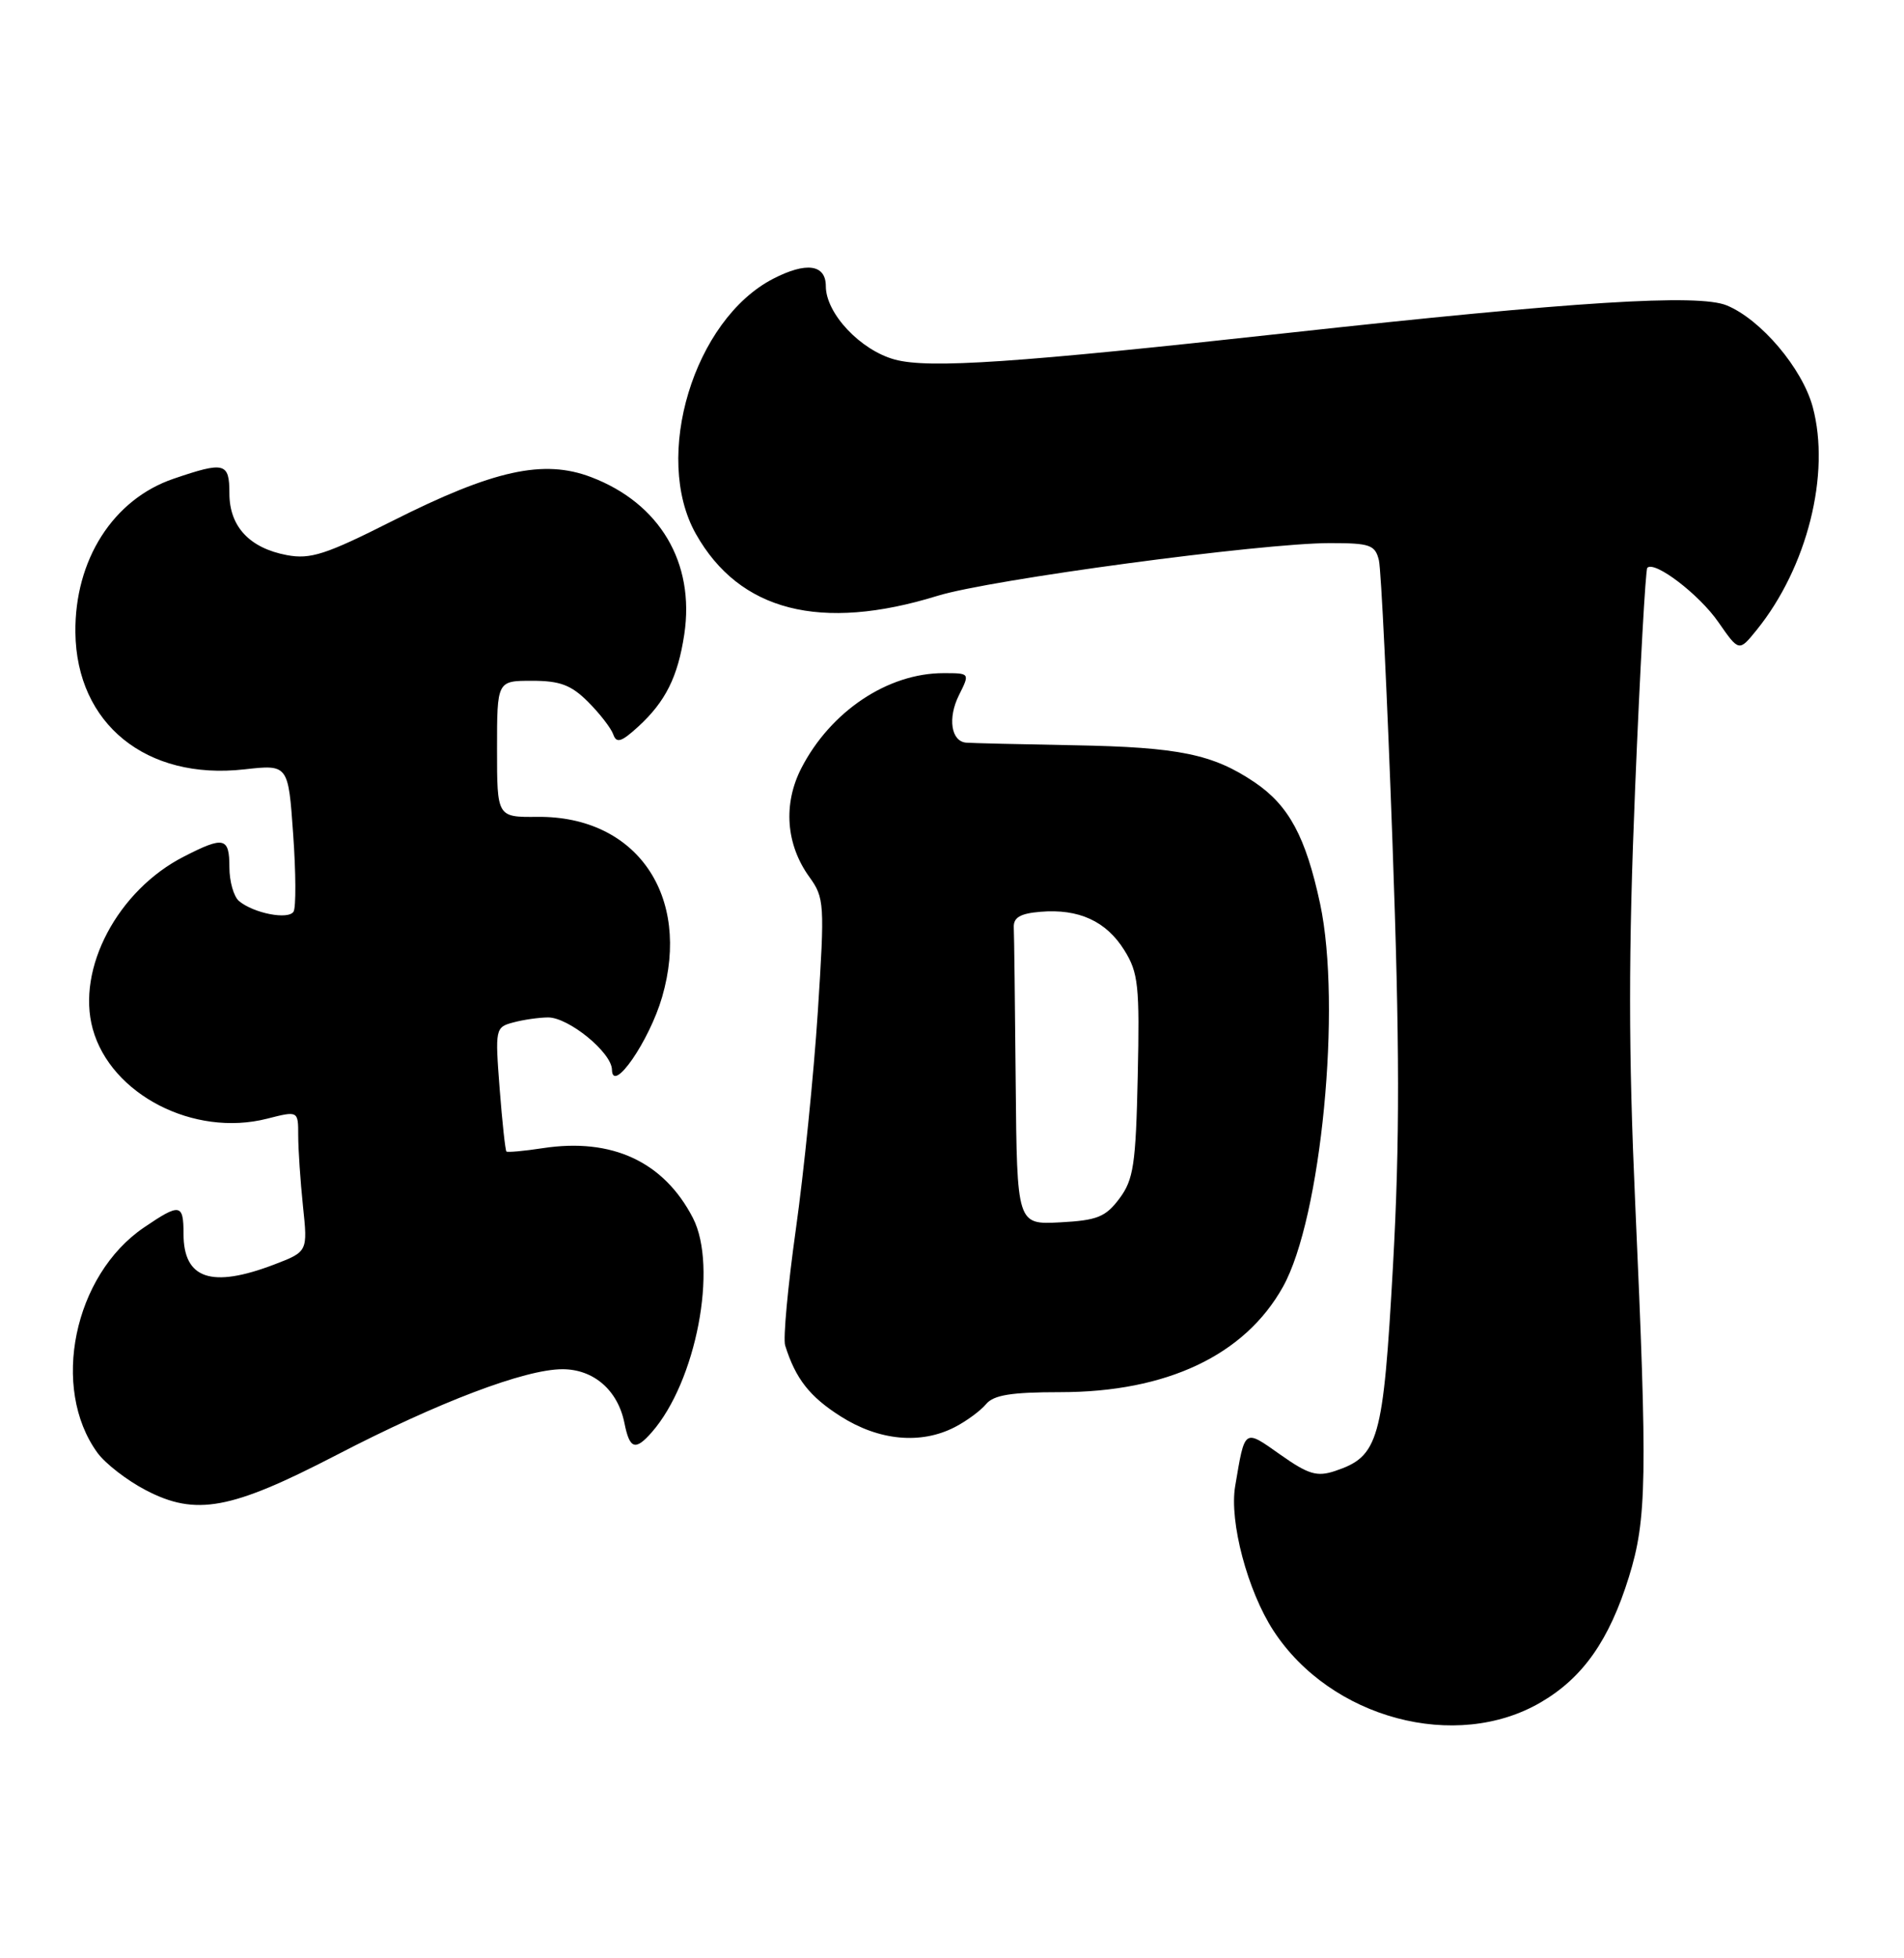 <?xml version="1.0" encoding="UTF-8" standalone="no"?>
<!DOCTYPE svg PUBLIC "-//W3C//DTD SVG 1.1//EN" "http://www.w3.org/Graphics/SVG/1.1/DTD/svg11.dtd" >
<svg xmlns="http://www.w3.org/2000/svg" xmlns:xlink="http://www.w3.org/1999/xlink" version="1.1" viewBox="0 0 249 256">
 <g >
 <path fill="currentColor"
d=" M 201.53 222.53 C 207.02 219.32 210.46 214.42 213.03 206.14 C 215.37 198.59 215.46 193.25 213.85 157.38 C 212.96 137.44 212.95 124.55 213.84 102.96 C 214.48 87.39 215.20 74.47 215.43 74.23 C 216.40 73.27 222.23 77.72 224.73 81.34 C 227.42 85.21 227.42 85.21 229.73 82.36 C 236.35 74.18 239.42 61.94 237.06 53.19 C 235.69 48.15 230.30 41.78 225.83 39.93 C 222.12 38.39 205.88 39.41 168.46 43.52 C 132.78 47.45 121.50 48.21 117.04 47.01 C 112.54 45.80 108.00 40.98 108.00 37.42 C 108.00 34.56 105.45 34.20 101.10 36.45 C 90.74 41.81 85.32 59.71 91.00 69.79 C 96.69 79.90 107.31 82.62 122.62 77.89 C 129.52 75.76 164.96 71.00 173.92 71.00 C 179.17 71.00 179.84 71.23 180.33 73.25 C 180.62 74.49 181.42 91.03 182.10 110.00 C 183.06 136.72 183.07 149.23 182.17 165.50 C 180.89 188.39 180.32 190.39 174.58 192.31 C 172.23 193.09 171.11 192.76 167.44 190.17 C 162.65 186.79 162.82 186.67 161.53 194.30 C 160.75 198.93 163.15 207.97 166.53 213.17 C 174.02 224.67 190.41 229.05 201.53 222.53 Z  M 44.00 190.22 C 57.34 183.30 68.66 179.00 73.56 179.00 C 77.64 179.00 80.80 181.75 81.66 186.03 C 82.34 189.45 83.08 189.70 85.23 187.25 C 91.04 180.64 93.92 165.62 90.61 159.21 C 86.81 151.87 80.04 148.72 71.00 150.10 C 68.53 150.48 66.38 150.67 66.23 150.54 C 66.08 150.40 65.68 146.70 65.34 142.30 C 64.74 134.49 64.78 134.29 67.11 133.67 C 68.43 133.31 70.48 133.02 71.67 133.01 C 74.36 133.00 79.99 137.59 80.03 139.84 C 80.09 143.08 84.92 136.10 86.59 130.34 C 90.44 117.08 83.24 106.67 70.30 106.79 C 65.00 106.84 65.00 106.84 65.00 97.92 C 65.00 89.00 65.00 89.00 69.58 89.00 C 73.24 89.00 74.70 89.55 76.91 91.76 C 78.43 93.28 79.91 95.19 80.20 96.01 C 80.62 97.21 81.26 97.01 83.46 95.00 C 87.04 91.72 88.65 88.49 89.49 82.92 C 90.89 73.57 86.29 65.80 77.32 62.38 C 71.09 60.00 64.54 61.44 51.31 68.11 C 42.59 72.51 40.60 73.15 37.51 72.57 C 32.63 71.65 30.00 68.83 30.00 64.50 C 30.00 60.47 29.38 60.31 22.69 62.59 C 14.80 65.28 9.75 73.19 9.86 82.69 C 10.00 94.64 19.14 102.03 31.96 100.58 C 37.70 99.94 37.70 99.94 38.34 109.07 C 38.70 114.09 38.72 118.64 38.39 119.18 C 37.71 120.28 33.19 119.40 31.26 117.80 C 30.57 117.22 30.00 115.24 30.00 113.38 C 30.00 109.46 29.30 109.29 24.07 111.97 C 15.39 116.39 9.96 126.66 12.13 134.52 C 14.50 143.09 25.35 148.68 34.92 146.25 C 39.00 145.21 39.00 145.21 39.00 148.46 C 39.00 150.25 39.28 154.39 39.62 157.67 C 40.25 163.63 40.25 163.63 35.84 165.32 C 27.65 168.44 24.00 167.21 24.00 161.30 C 24.00 157.35 23.54 157.27 18.83 160.47 C 9.64 166.71 6.59 181.46 12.74 189.92 C 13.77 191.34 16.62 193.54 19.06 194.81 C 25.61 198.23 30.19 197.38 44.00 190.22 Z  M 124.87 186.57 C 126.40 185.78 128.23 184.43 128.95 183.57 C 129.94 182.37 132.24 182.00 138.65 182.00 C 152.58 182.00 162.79 177.18 167.78 168.23 C 172.79 159.28 175.48 131.47 172.64 118.15 C 170.76 109.39 168.55 105.29 164.06 102.26 C 158.61 98.59 154.17 97.68 140.50 97.43 C 133.35 97.30 126.99 97.15 126.36 97.09 C 124.38 96.93 123.91 93.88 125.41 90.88 C 126.85 88.00 126.85 88.00 123.39 88.00 C 116.09 88.00 108.62 93.00 104.80 100.42 C 102.39 105.11 102.78 110.40 105.84 114.64 C 107.82 117.38 107.86 118.13 106.95 132.31 C 106.42 140.45 105.13 153.23 104.08 160.70 C 103.03 168.17 102.40 175.01 102.68 175.89 C 104.04 180.24 105.88 182.59 109.95 185.17 C 114.95 188.35 120.43 188.86 124.87 186.57 Z  M 132.83 141.55 C 132.74 131.35 132.63 122.21 132.58 121.25 C 132.52 119.95 133.41 119.42 136.06 119.20 C 141.08 118.78 144.67 120.42 147.04 124.23 C 148.87 127.16 149.05 128.86 148.79 140.68 C 148.54 152.25 148.24 154.21 146.40 156.68 C 144.59 159.10 143.50 159.54 138.65 159.80 C 133.00 160.10 133.00 160.10 132.83 141.55 Z "/>
</g>
</svg>